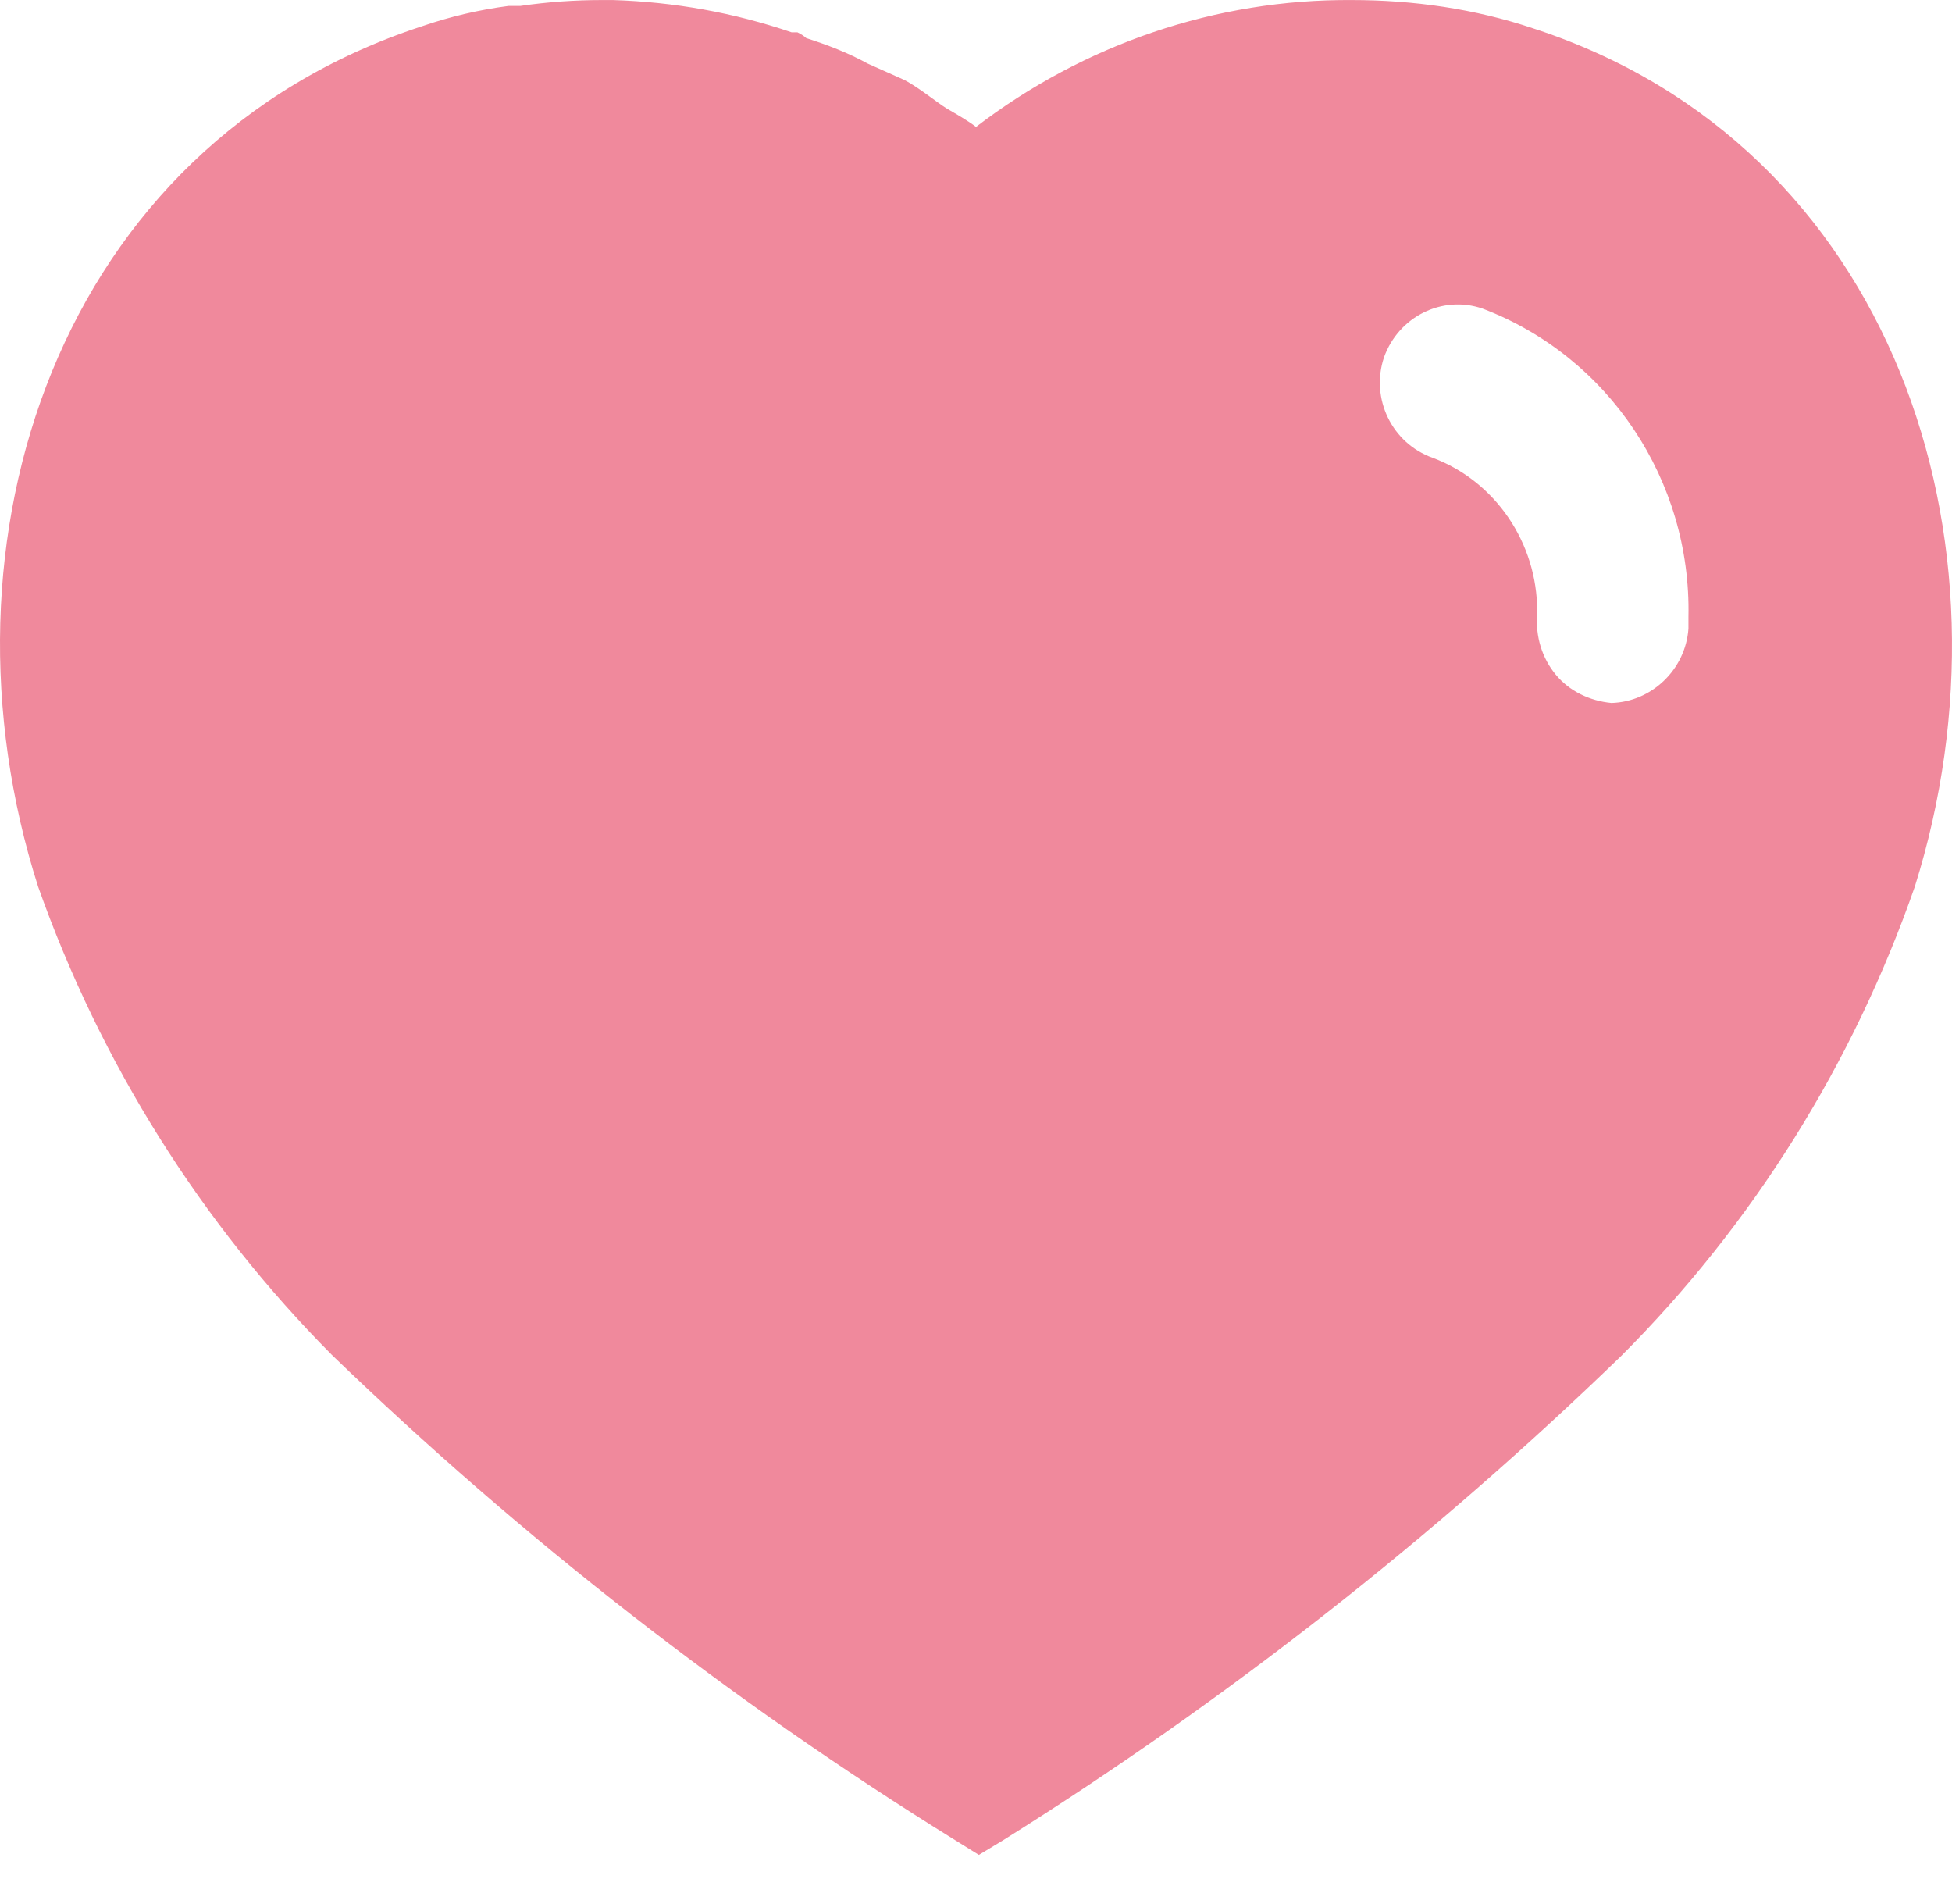 <svg width="40" height="39" viewBox="0 0 40 39" fill="none" xmlns="http://www.w3.org/2000/svg">
<path d="M12.559 0.001C13.819 0.04 15.04 0.26 16.221 0.662H16.34C16.419 0.7 16.48 0.742 16.52 0.78C16.962 0.922 17.38 1.082 17.779 1.302L18.54 1.642C18.84 1.802 19.2 2.1 19.399 2.222C19.599 2.34 19.82 2.462 20 2.6C22.221 0.902 24.919 -0.018 27.7 0.001C28.962 0.001 30.221 0.18 31.419 0.582C38.801 2.982 41.462 11.082 39.239 18.162C37.98 21.78 35.919 25.082 33.221 27.78C29.36 31.52 25.122 34.84 20.559 37.7L20.059 38.002L19.54 37.68C14.961 34.84 10.7 31.52 6.802 27.76C4.122 25.062 2.06 21.78 0.78 18.162C-1.48 11.082 1.18 2.982 8.642 0.54C9.222 0.34 9.82 0.2 10.419 0.122H10.659C11.222 0.04 11.78 0.001 12.339 0.001H12.559ZM30.38 6.322C29.559 6.04 28.66 6.482 28.36 7.322C28.079 8.162 28.52 9.082 29.36 9.38C30.642 9.86 31.5 11.122 31.5 12.52V12.582C31.462 13.04 31.599 13.482 31.88 13.822C32.16 14.162 32.58 14.36 33.02 14.402C33.84 14.38 34.539 13.722 34.599 12.88V12.642C34.66 9.84 32.962 7.302 30.38 6.322Z" fill="#F0899C"/>
</svg>
